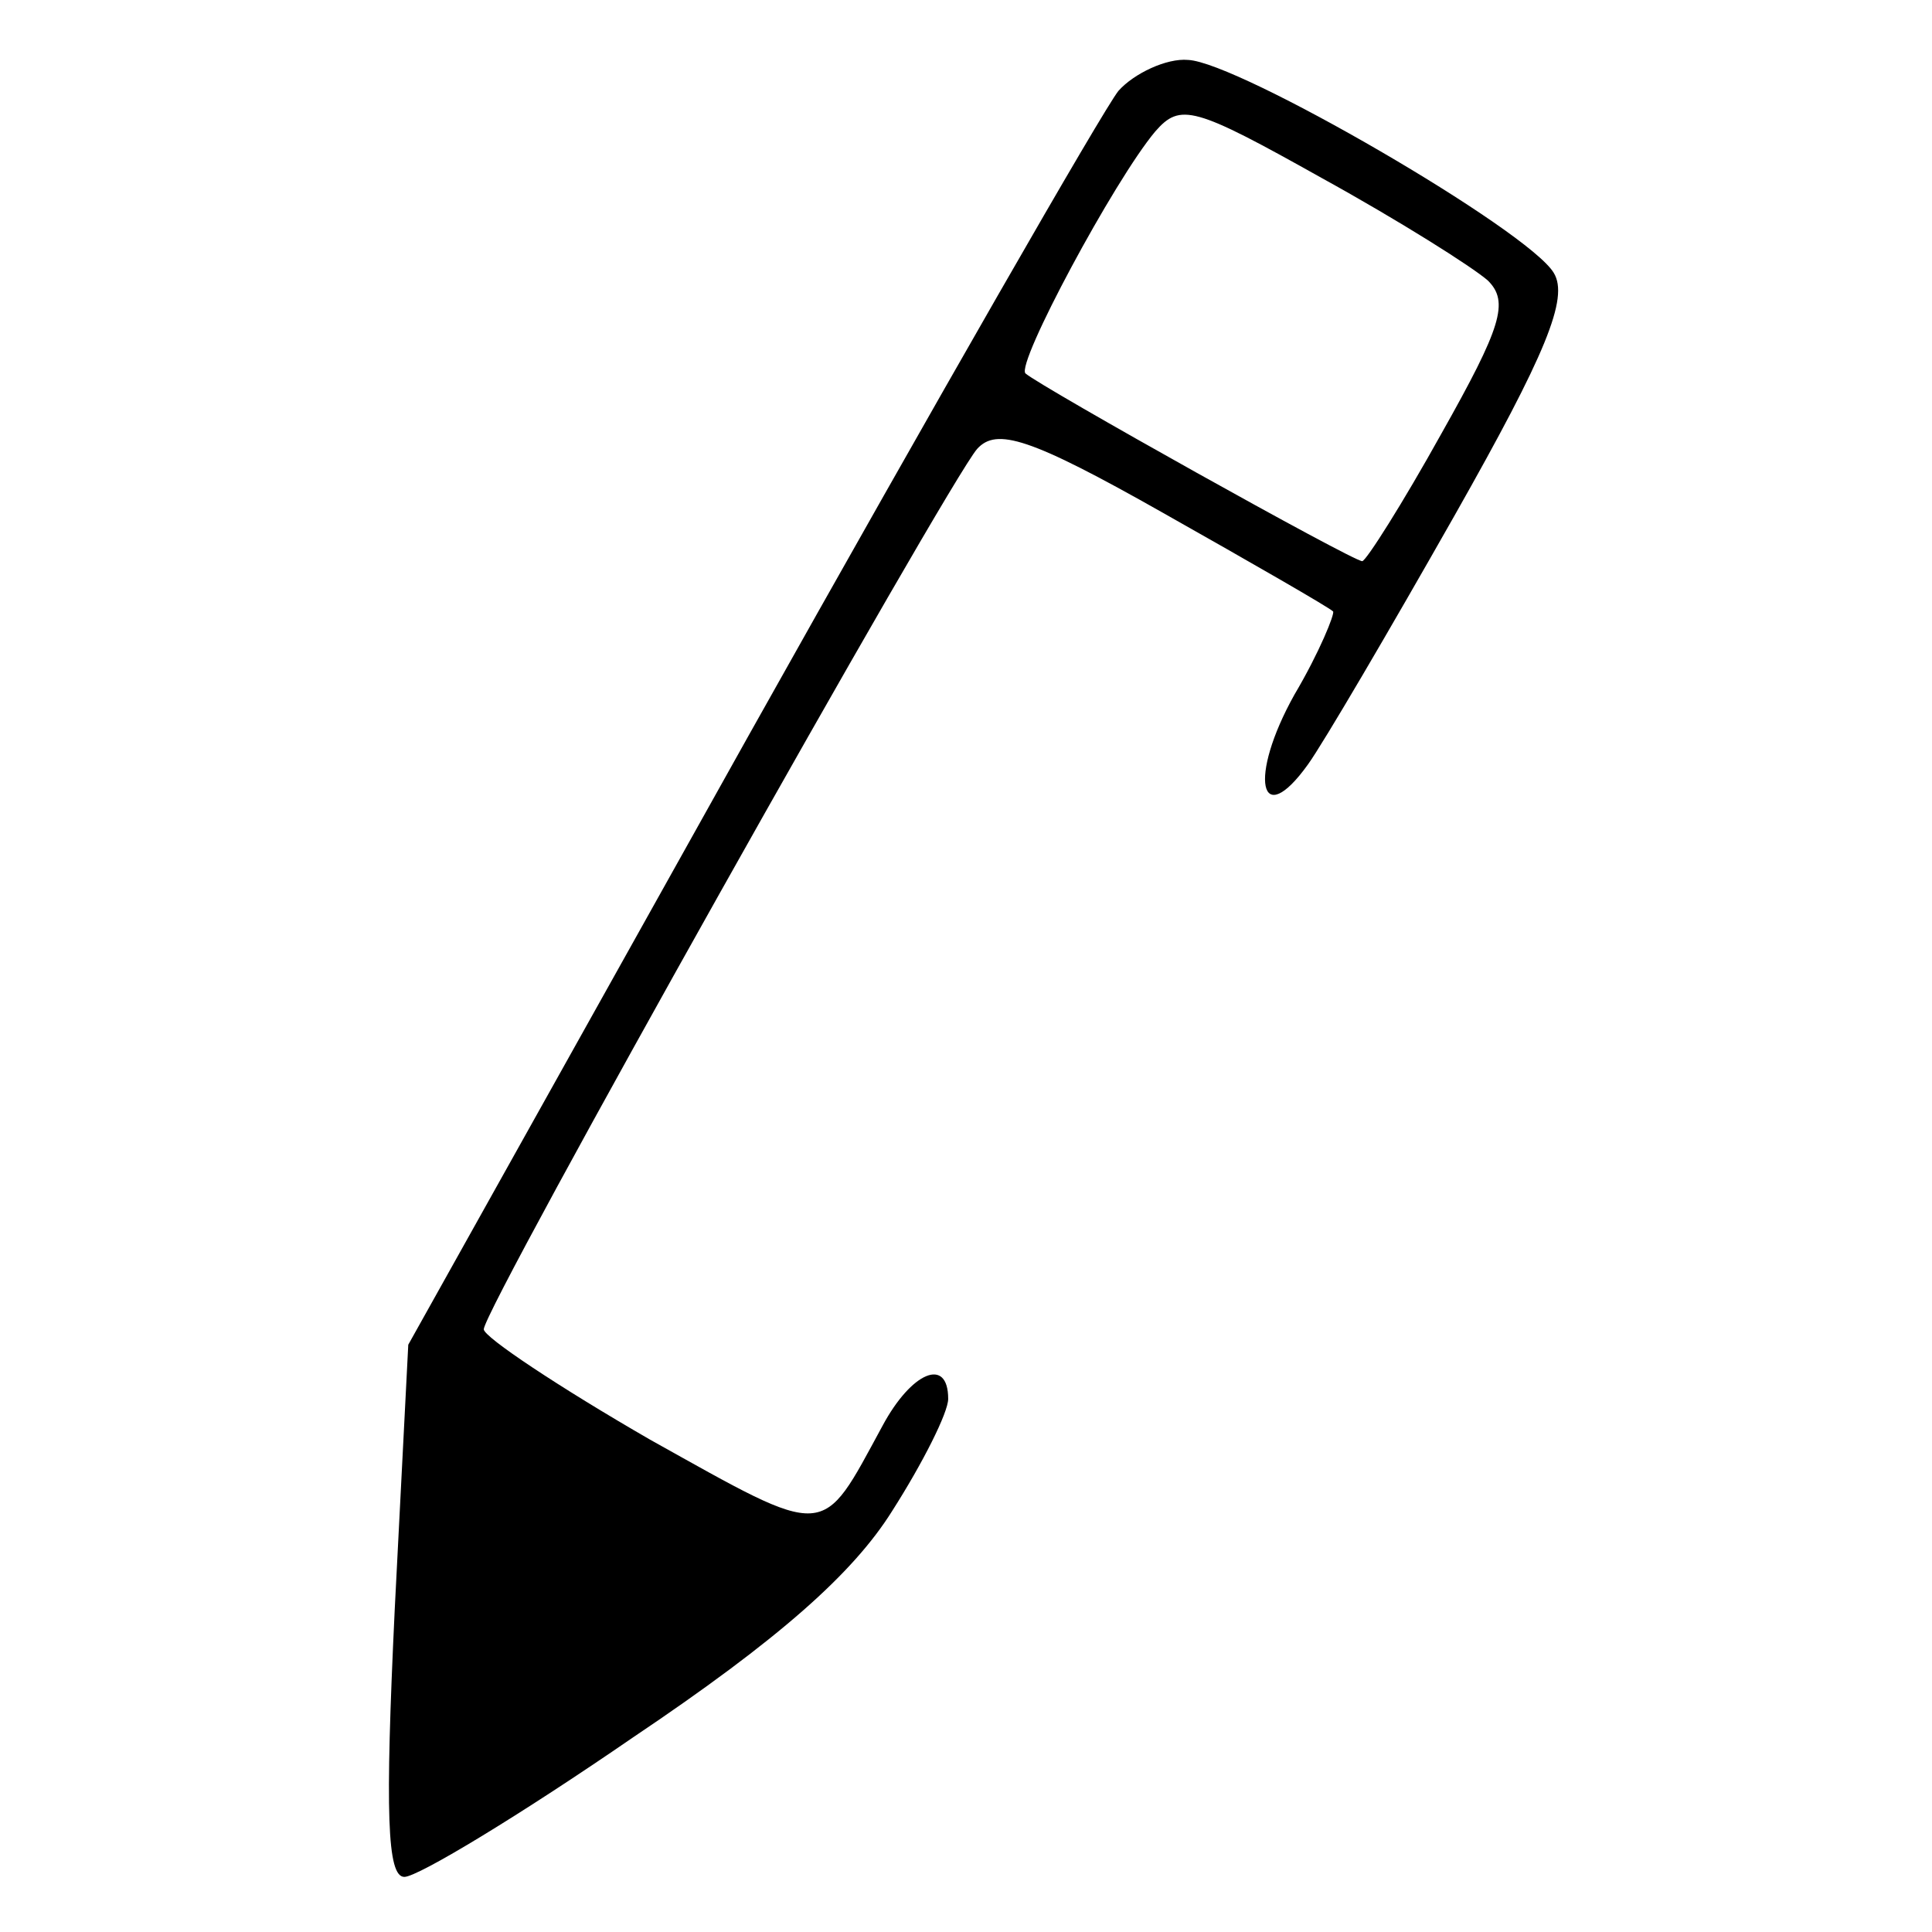 <?xml version="1.0" encoding="UTF-8"?>
<svg xmlns="http://www.w3.org/2000/svg" xmlns:xlink="http://www.w3.org/1999/xlink" width="50pt" height="50pt" viewBox="0 0 50 50" version="1.1">
<g id="surface1">
<path style=" stroke:none;fill-rule:nonzero;fill:rgb(0%,0%,0%);fill-opacity:1;" d="M 28.945 2.352 C 28.543 2.855 24.234 10.367 19.379 19.027 L 10.566 34.801 L 10.215 41.664 C 9.965 46.922 10.016 48.574 10.465 48.574 C 10.816 48.574 13.469 46.969 16.375 44.969 C 20.18 42.414 22.082 40.711 23.086 39.109 C 23.887 37.855 24.539 36.555 24.539 36.203 C 24.539 35.102 23.586 35.504 22.836 36.906 C 21.23 39.859 21.484 39.859 16.824 37.258 C 14.473 35.902 12.52 34.602 12.52 34.402 C 12.52 33.852 24.539 12.469 25.289 11.617 C 25.789 11.066 26.641 11.316 30.094 13.27 C 32.398 14.57 34.402 15.723 34.5 15.824 C 34.551 15.875 34.152 16.875 33.5 17.977 C 32.297 20.129 32.598 21.531 33.852 19.781 C 34.25 19.227 35.953 16.324 37.656 13.32 C 40.008 9.164 40.609 7.711 40.211 7.062 C 39.559 5.961 32.047 1.602 30.746 1.551 C 30.195 1.5 29.344 1.902 28.945 2.352 Z M 38.508 7.262 C 39.059 7.812 38.859 8.461 37.305 11.219 C 36.305 13.02 35.352 14.523 35.254 14.523 C 35.004 14.523 26.941 10.016 26.539 9.664 C 26.289 9.414 28.844 4.656 29.895 3.406 C 30.547 2.656 30.898 2.754 34.203 4.605 C 36.203 5.707 38.109 6.91 38.508 7.262 Z M 38.508 7.262 "/>
</g>
</svg>
